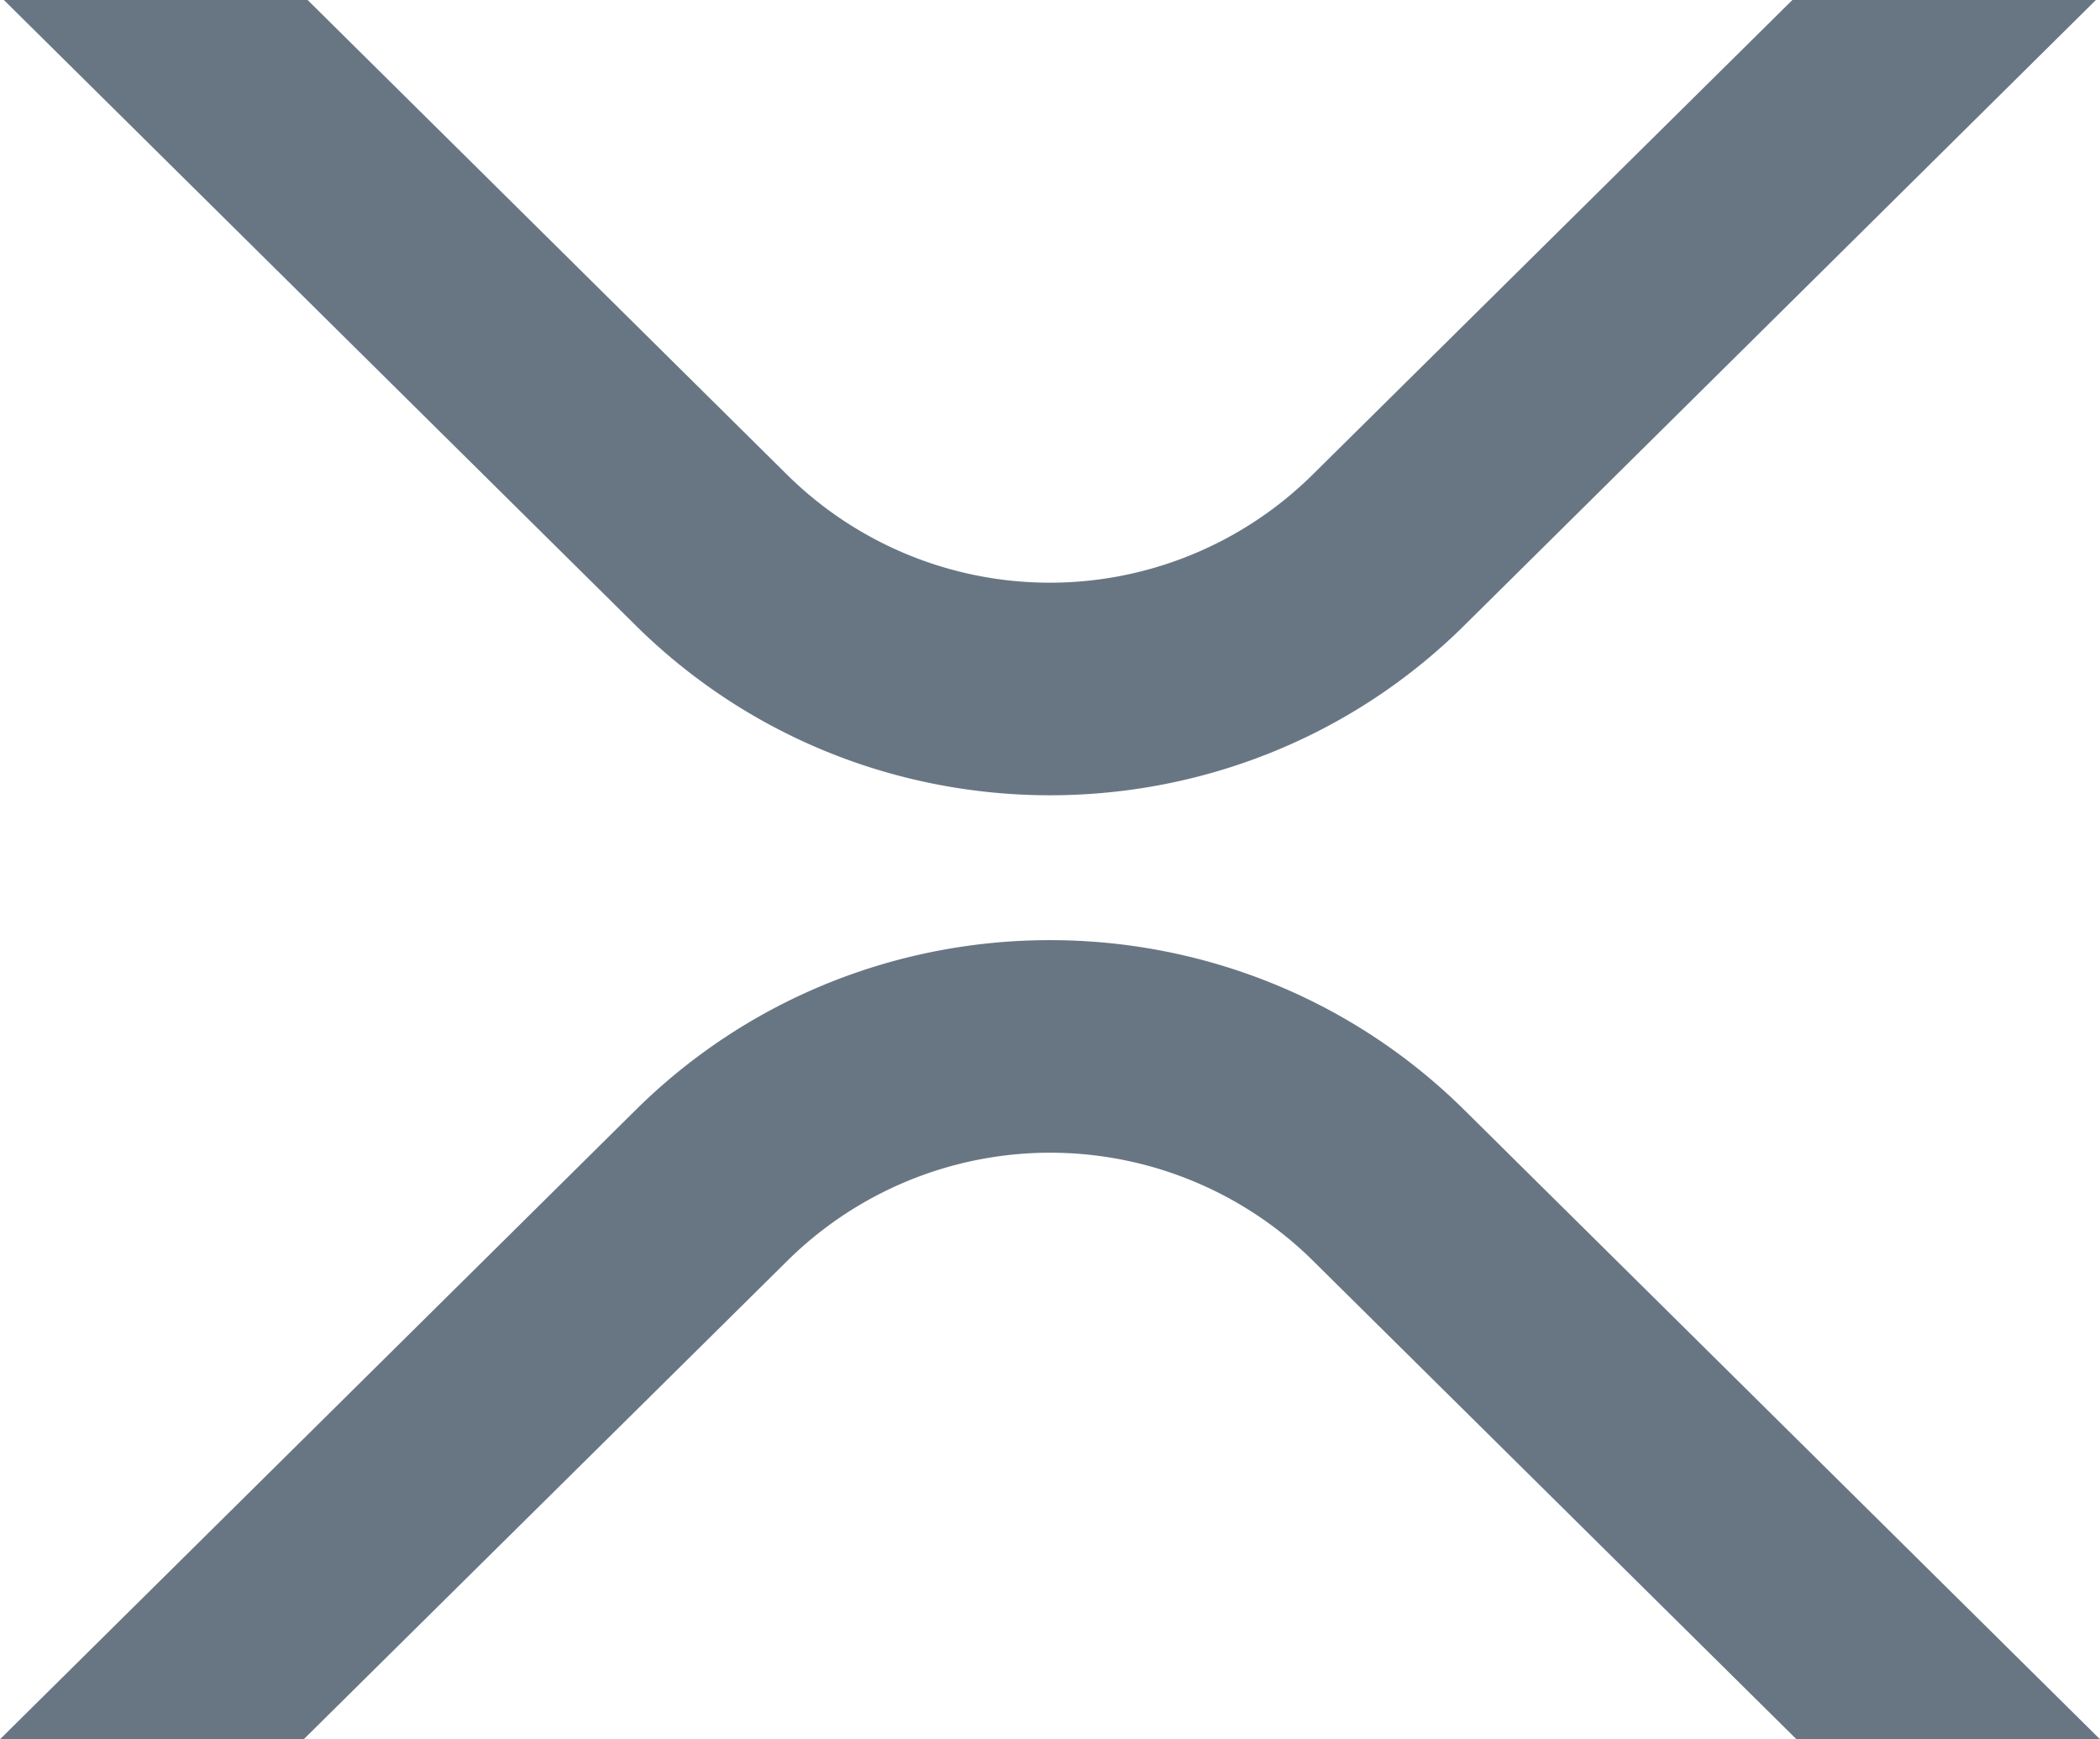 <svg xmlns="http://www.w3.org/2000/svg" viewBox="0 0 512 424"><defs><style></style></defs><title>x</title><g id="Layer_2" data-name="Layer 2"><g id="Layer_1-2" data-name="Layer 1"><path fill="#687684" d="M437,0h74L357,152.48c-55.77,55.19-146.19,55.19-202,0L.94,0H75L192,115.83a91.11,91.11,0,0,0,127.91,0Z"/><path fill="#687684" d="M74.05,424H0L155,270.58c55.77-55.19,146.19-55.19,202,0L512,424H438L320,307.23a91.11,91.11,0,0,0-127.91,0Z"/></g></g></svg>